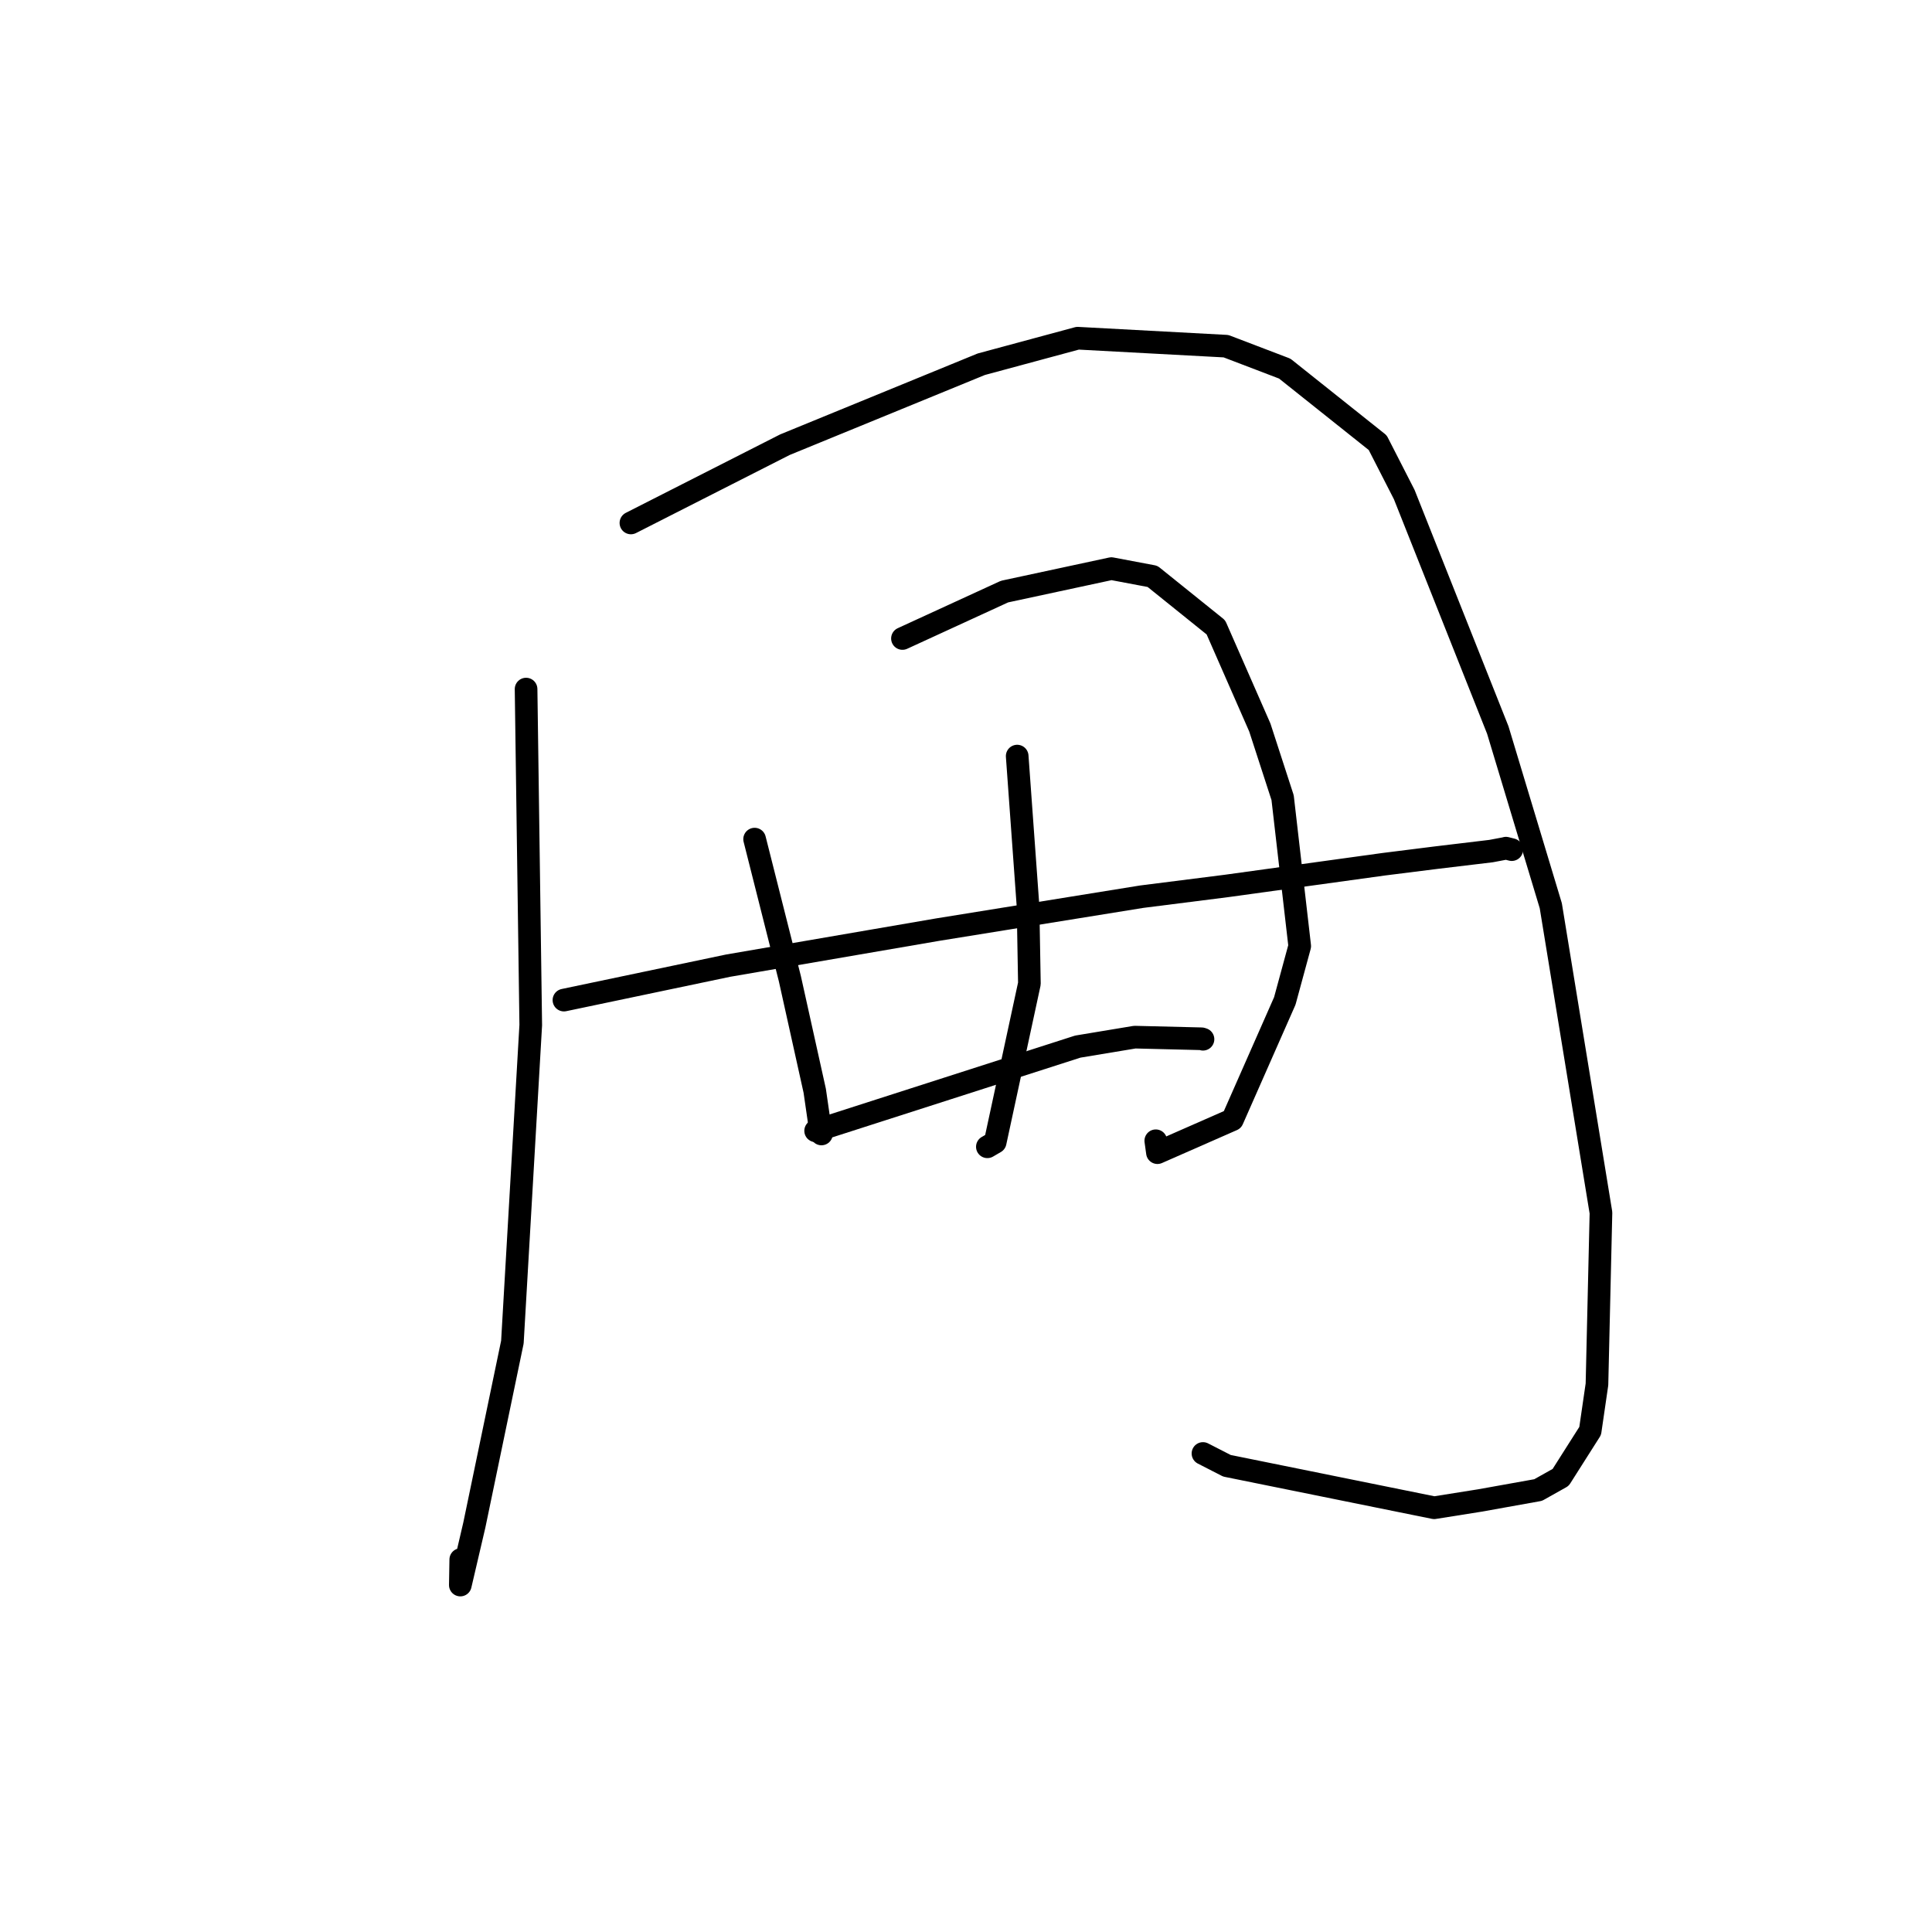 <?xml version="1.0" standalone="no"?>
    <svg width="256" height="256" xmlns="http://www.w3.org/2000/svg" version="1.1">
    <polyline stroke="black" stroke-width="3" stroke-linecap="round" fill="transparent" stroke-linejoin="round" points="69.708 91.307 70.018 113.566 70.327 135.825 67.894 177.838 62.849 202.09 60.995 210.027 61.053 206.65 " />
        <polyline stroke="black" stroke-width="3" stroke-linecap="round" fill="transparent" stroke-linejoin="round" points="83.599 69.294 93.803 64.108 104.008 58.923 130.023 48.263 142.798 44.814 162.45 45.87 170.236 48.844 182.553 58.658 186.07 65.534 198.464 96.73 205.488 120.015 212.136 160.695 211.606 183.431 210.706 189.606 206.796 195.763 203.813 197.437 196.103 198.82 190.032 199.785 162.575 194.222 159.399 192.594 " />
        <polyline stroke="black" stroke-width="3" stroke-linecap="round" fill="transparent" stroke-linejoin="round" points="99.99 111.188 102.325 120.432 104.66 129.675 107.956 144.534 108.621 149.129 108.839 150.193 108.847 150.256 " />
        <polyline stroke="black" stroke-width="3" stroke-linecap="round" fill="transparent" stroke-linejoin="round" points="119.58 84.603 126.343 81.496 133.106 78.389 147.265 75.345 152.715 76.373 161.112 83.128 166.933 96.397 169.953 105.694 172.219 125.363 170.242 132.633 163.304 148.366 153.366 152.734 153.147 151.157 " />
        <polyline stroke="black" stroke-width="3" stroke-linecap="round" fill="transparent" stroke-linejoin="round" points="134.783 100.186 135.501 110.131 136.22 120.076 136.401 130.336 131.867 151.352 130.831 151.955 " />
        <polyline stroke="black" stroke-width="3" stroke-linecap="round" fill="transparent" stroke-linejoin="round" points="74.725 132.518 85.601 130.236 96.478 127.954 124.259 123.178 151.281 118.816 162.52 117.393 183.36 114.515 190.298 113.644 197.574 112.773 199.474 112.414 199.546 112.386 200.118 112.531 200.317 112.581 " />
        <polyline stroke="black" stroke-width="3" stroke-linecap="round" fill="transparent" stroke-linejoin="round" points="108.076 149.84 125.443 144.261 142.81 138.682 150.367 137.427 159.216 137.643 159.359 137.69 159.403 137.704 " />
        </svg>